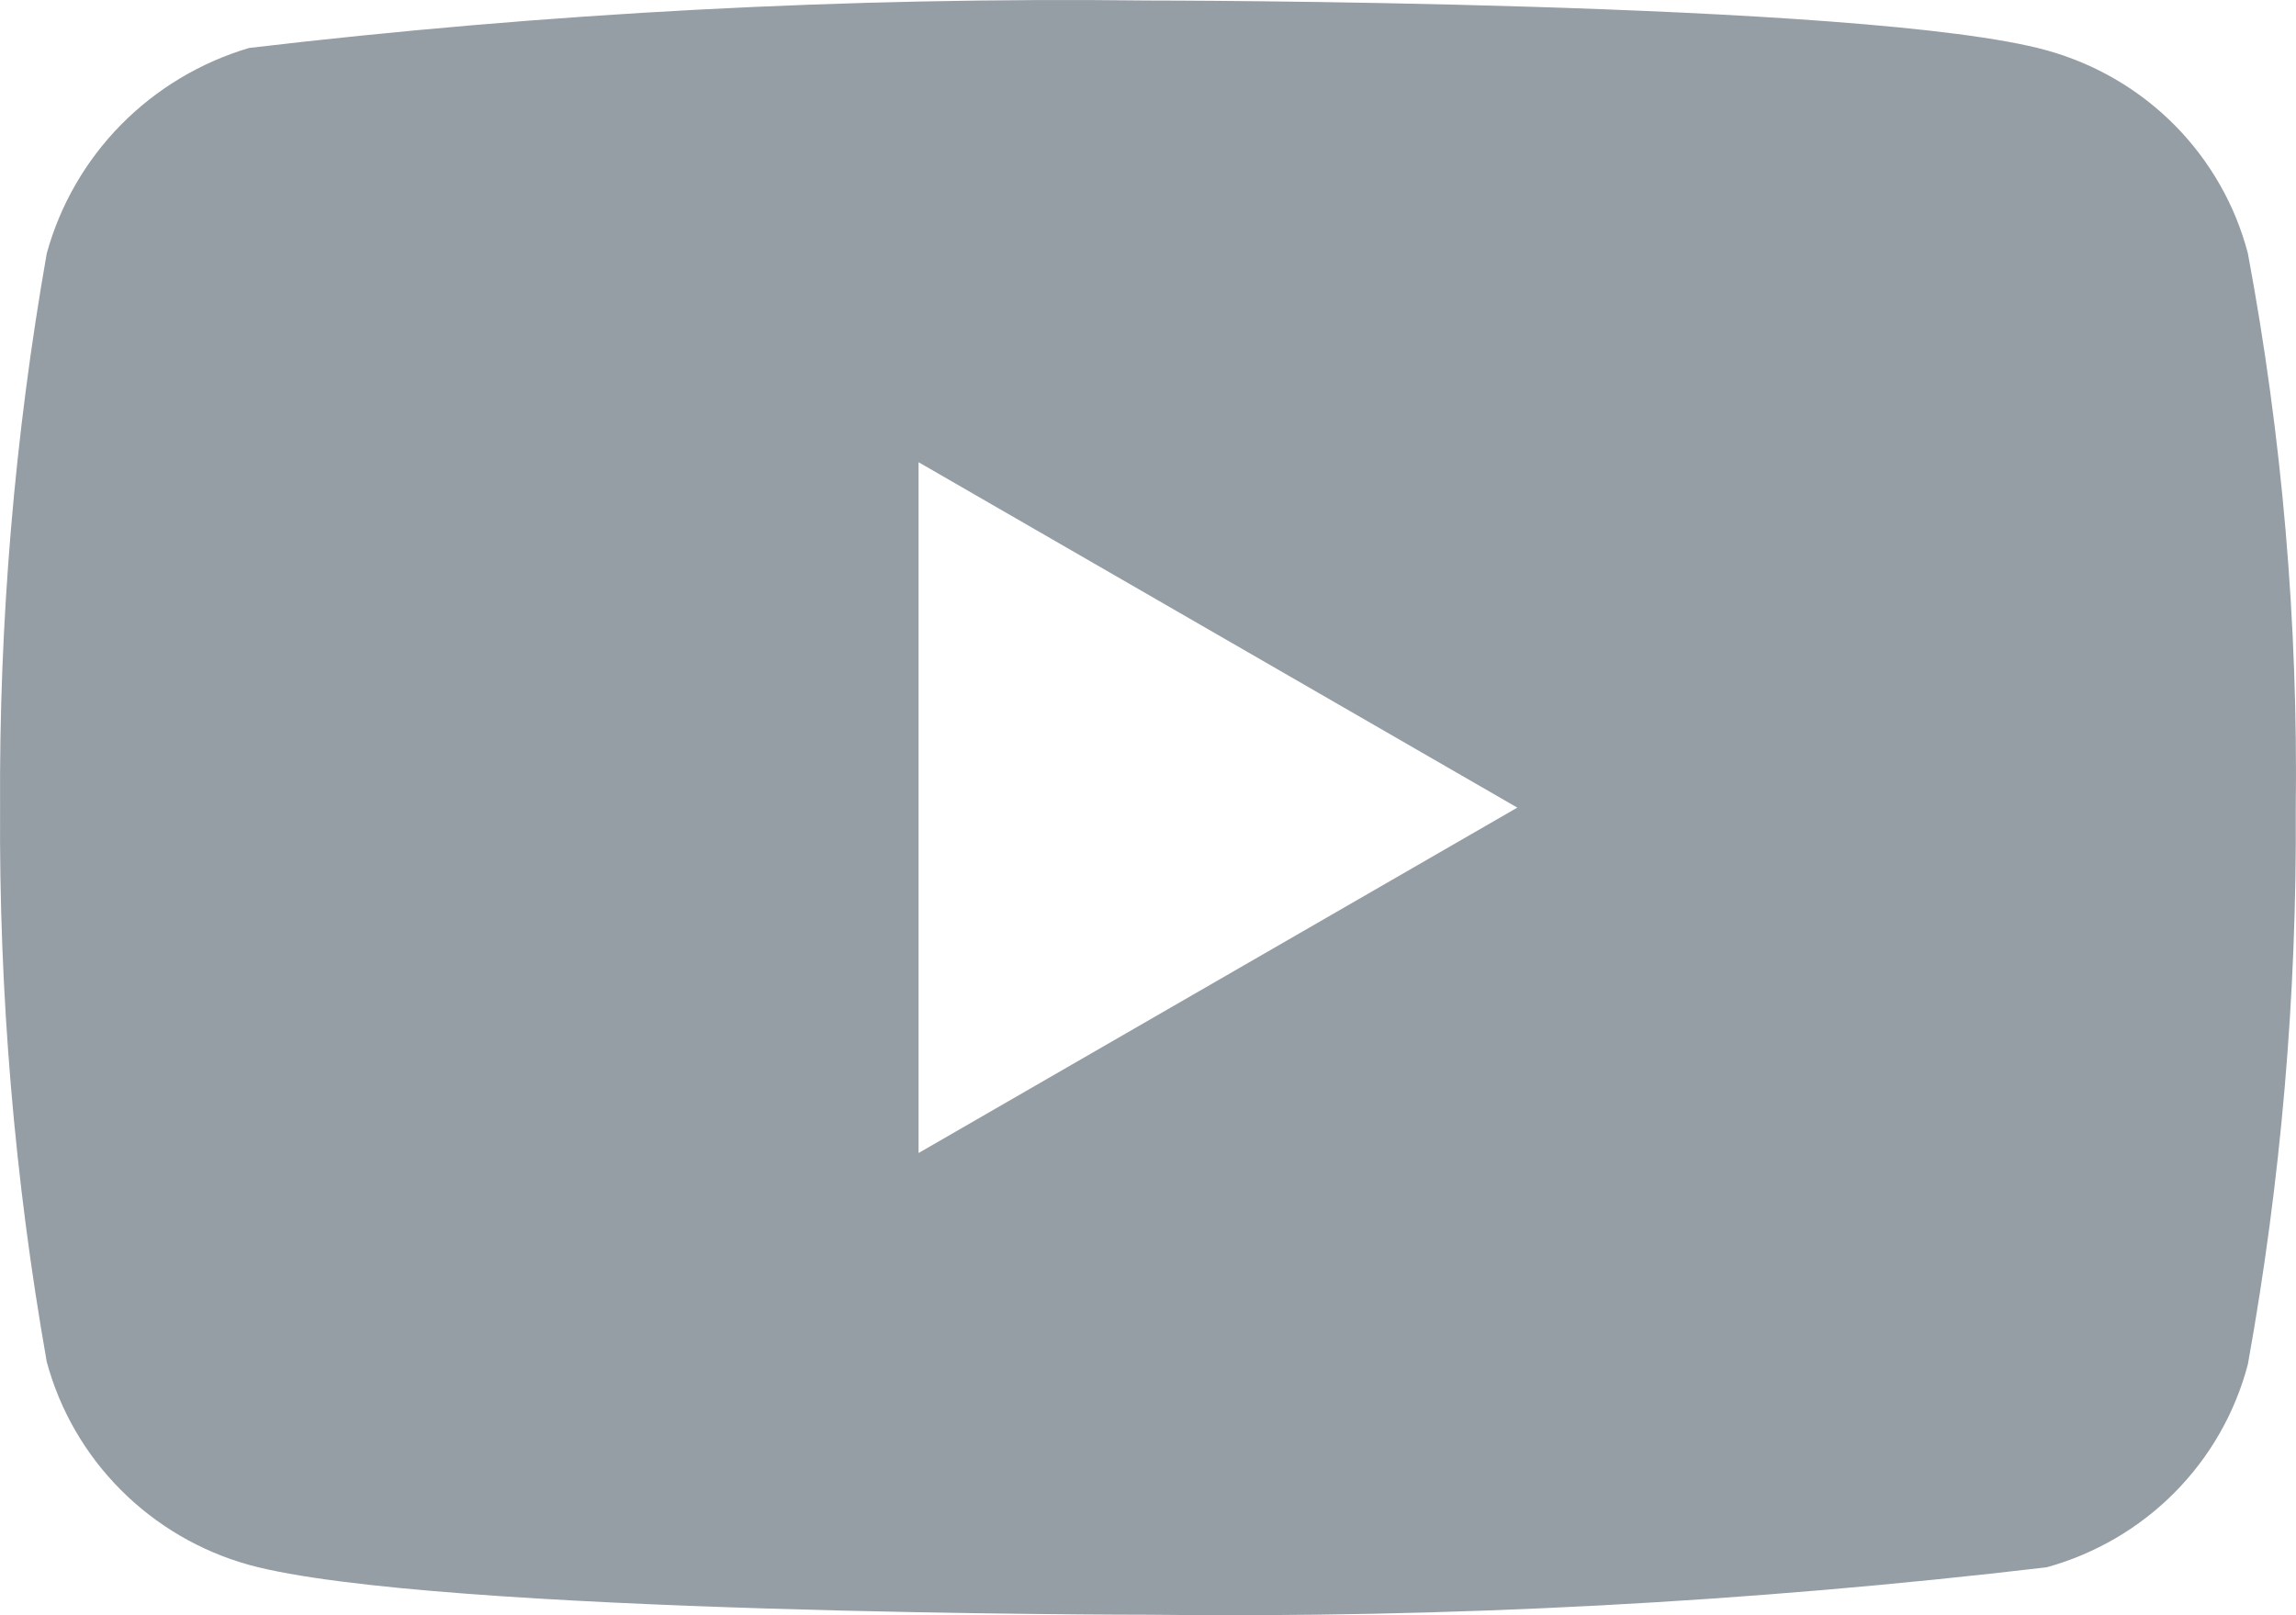 <svg width="27" height="19" viewBox="0 0 27 19" fill="none" xmlns="http://www.w3.org/2000/svg">
<path d="M26.434 2.98C26.285 2.411 25.988 1.891 25.573 1.472C25.158 1.053 24.639 0.75 24.068 0.592C21.956 0.006 13.492 0.006 13.492 0.006C9.963 -0.036 6.435 0.15 2.93 0.564C2.359 0.733 1.841 1.044 1.424 1.466C1.008 1.889 0.707 2.41 0.55 2.98C0.171 5.133 -0.012 7.315 0.001 9.5C-0.013 11.685 0.17 13.867 0.55 16.02C0.704 16.589 1.004 17.108 1.421 17.526C1.839 17.945 2.358 18.249 2.93 18.408C5.07 18.994 13.492 18.994 13.492 18.994C17.026 19.036 20.559 18.85 24.068 18.436C24.639 18.278 25.158 17.975 25.573 17.556C25.988 17.137 26.285 16.617 26.434 16.048C26.822 13.896 27.011 11.714 26.997 9.528C27.026 7.332 26.837 5.139 26.434 2.98ZM10.802 13.563V5.437L17.843 9.5L10.802 13.563Z" fill="#959DA5"/>
</svg>
